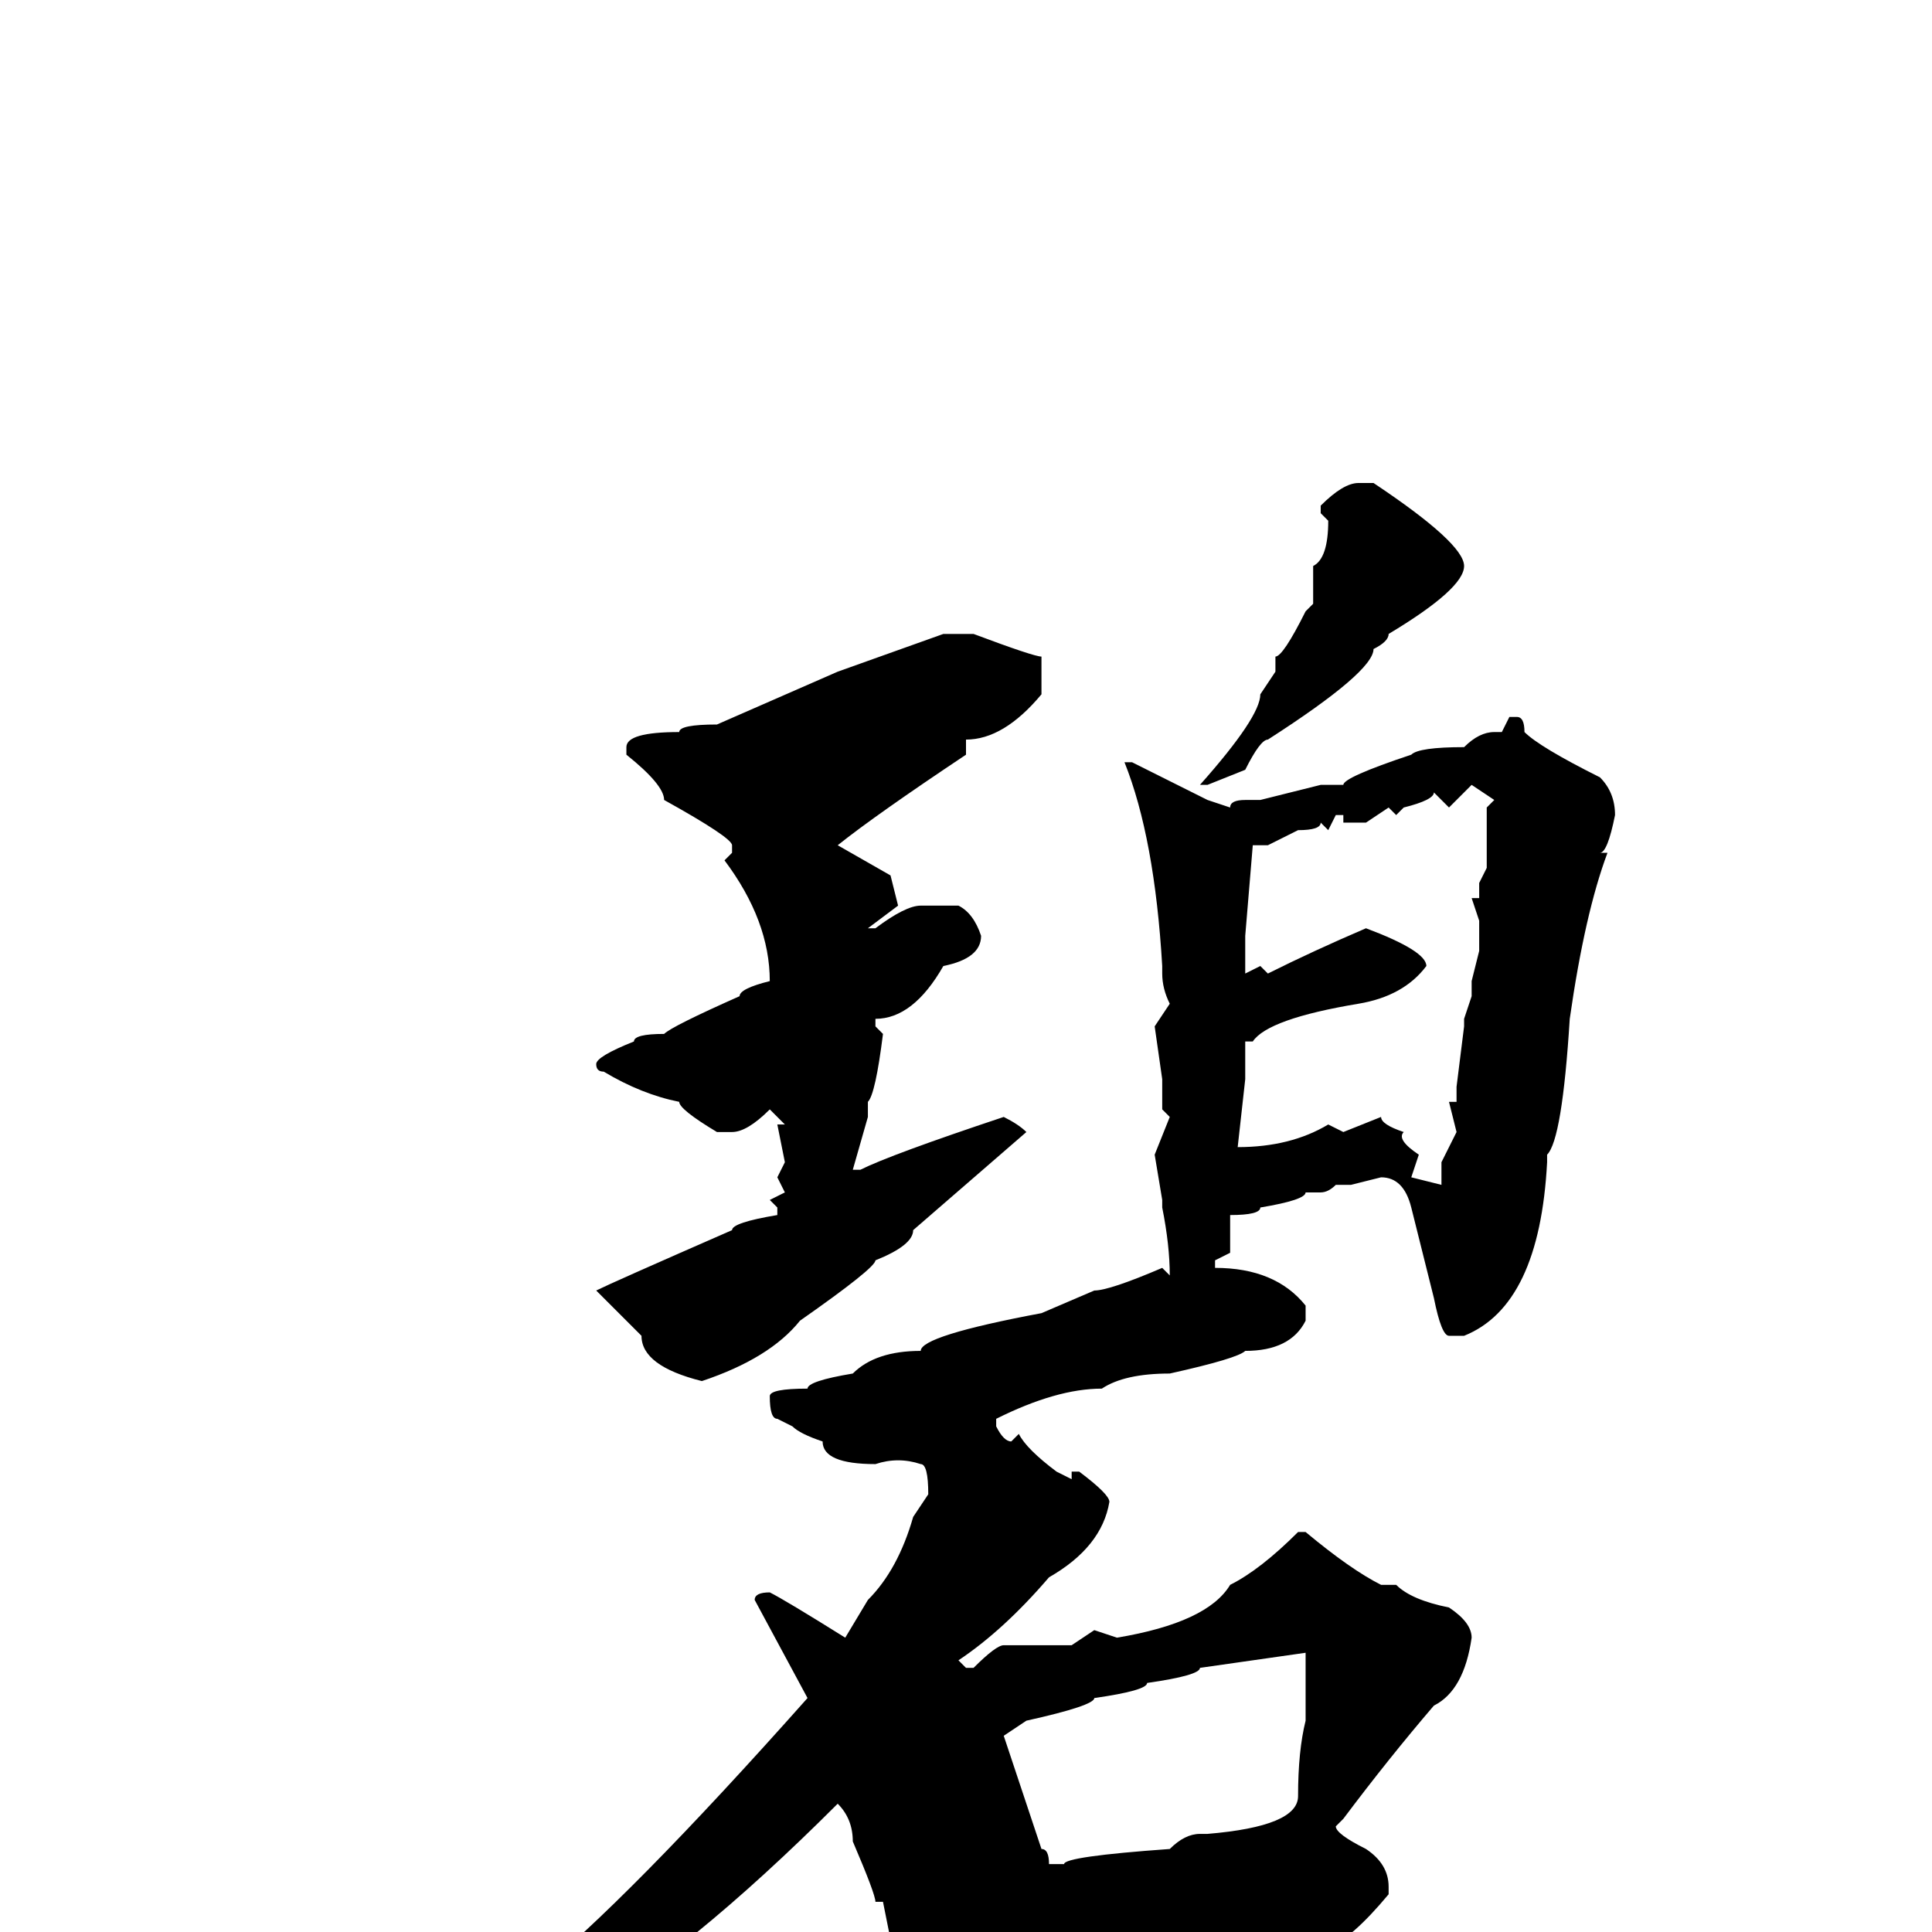 <svg xmlns="http://www.w3.org/2000/svg" viewBox="0 -256 256 256">
	<path fill="#000000" d="M180 -192H182Q194 -184 194 -181Q194 -178 184 -172Q184 -171 182 -170Q182 -167 168 -158Q167 -158 165 -154L160 -152H159Q167 -161 167 -164L169 -167V-169Q170 -169 173 -175L174 -176V-181Q176 -182 176 -187L175 -188V-189Q178 -192 180 -192ZM125 -172H126H128H129Q137 -169 138 -169V-164Q133 -158 128 -158V-157V-156Q116 -148 111 -144L118 -140L119 -136L115 -133H116Q120 -136 122 -136H124H125H127Q129 -135 130 -132Q130 -129 125 -128Q121 -121 116 -121V-120L117 -119Q116 -111 115 -110V-108L113 -101H114Q118 -103 133 -108Q135 -107 136 -106L121 -93Q121 -91 116 -89Q116 -88 106 -81Q102 -76 93 -73Q85 -75 85 -79L79 -85Q81 -86 97 -93Q97 -94 103 -95V-96L102 -97L104 -98L103 -100L104 -102L103 -107H104L102 -109Q99 -106 97 -106H95Q90 -109 90 -110Q85 -111 80 -114Q79 -114 79 -115Q79 -116 84 -118Q84 -119 88 -119Q89 -120 98 -124Q98 -125 102 -126Q102 -134 96 -142L97 -143V-144Q97 -145 88 -150Q88 -152 83 -156V-157Q83 -159 90 -159Q90 -160 95 -160L111 -167ZM200 -161H201Q202 -161 202 -159Q204 -157 212 -153Q214 -151 214 -148Q213 -143 212 -143H213Q210 -135 208 -121Q207 -105 205 -103V-102Q204 -83 194 -79H192Q191 -79 190 -84L187 -96Q186 -100 183 -100L179 -99H177Q176 -98 175 -98H173Q173 -97 167 -96Q167 -95 163 -95V-90L161 -89V-88Q169 -88 173 -83V-81Q171 -77 165 -77Q164 -76 155 -74Q149 -74 146 -72Q140 -72 132 -68V-67Q133 -65 134 -65L135 -66Q136 -64 140 -61L142 -60V-61H143Q147 -58 147 -57Q146 -51 139 -47Q133 -40 127 -36L128 -35H129Q132 -38 133 -38H142L145 -40L148 -39Q160 -41 163 -46Q167 -48 172 -53H173Q179 -48 183 -46H185Q187 -44 192 -43Q195 -41 195 -39Q194 -32 190 -30Q184 -23 178 -15L177 -14Q177 -13 181 -11Q184 -9 184 -6V-5Q179 1 176 2Q174 2 170 6L169 5L165 1H160L158 3L155 2L146 1L143 3L135 2Q132 2 131 3L132 6Q131 12 123 13Q121 13 118 1L117 -4H116Q116 -5 113 -12Q113 -15 111 -17Q91 3 76 11.5Q61 20 42 26Q58 16 70.5 6Q83 -4 107 -31L100 -44Q100 -45 102 -45Q104 -44 112 -39L115 -44Q119 -48 121 -55L123 -58Q123 -62 122 -62Q119 -63 116 -62Q109 -62 109 -65Q106 -66 105 -67L103 -68Q102 -68 102 -71Q102 -72 107 -72Q107 -73 113 -74Q116 -77 122 -77Q122 -79 138 -82L145 -85Q147 -85 154 -88L155 -87Q155 -91 154 -96V-97L153 -103L155 -108L154 -109V-110V-112V-113L153 -120L155 -123Q154 -125 154 -127V-128Q153 -145 149 -155H150L160 -150L163 -149Q163 -150 165 -150H167L175 -152H176H178Q178 -153 187 -156Q188 -157 194 -157Q196 -159 198 -159H199ZM195 -152L192 -149L190 -151Q190 -150 186 -149L185 -148L184 -149L181 -147H178V-148H177L176 -146L175 -147Q175 -146 172 -146L170 -145L168 -144H166L165 -132V-131V-129V-127L167 -128L168 -127Q174 -130 181 -133Q189 -130 189 -128Q186 -124 180 -123Q168 -121 166 -118H165V-113L164 -104Q171 -104 176 -107L178 -106L183 -108Q183 -107 186 -106Q185 -105 188 -103L187 -100L191 -99V-102L193 -106L192 -110H193V-112L194 -120V-121L195 -124V-126L196 -130V-134L195 -137H196V-139L197 -141V-143V-145V-147V-149L198 -150ZM133 -26L138 -11Q139 -11 139 -9H140H141Q141 -10 155 -11Q157 -13 159 -13H160Q172 -14 172 -18Q172 -24 173 -28V-29V-32V-34V-37L159 -35Q159 -34 152 -33Q152 -32 145 -31Q145 -30 136 -28Z"/>
</svg>